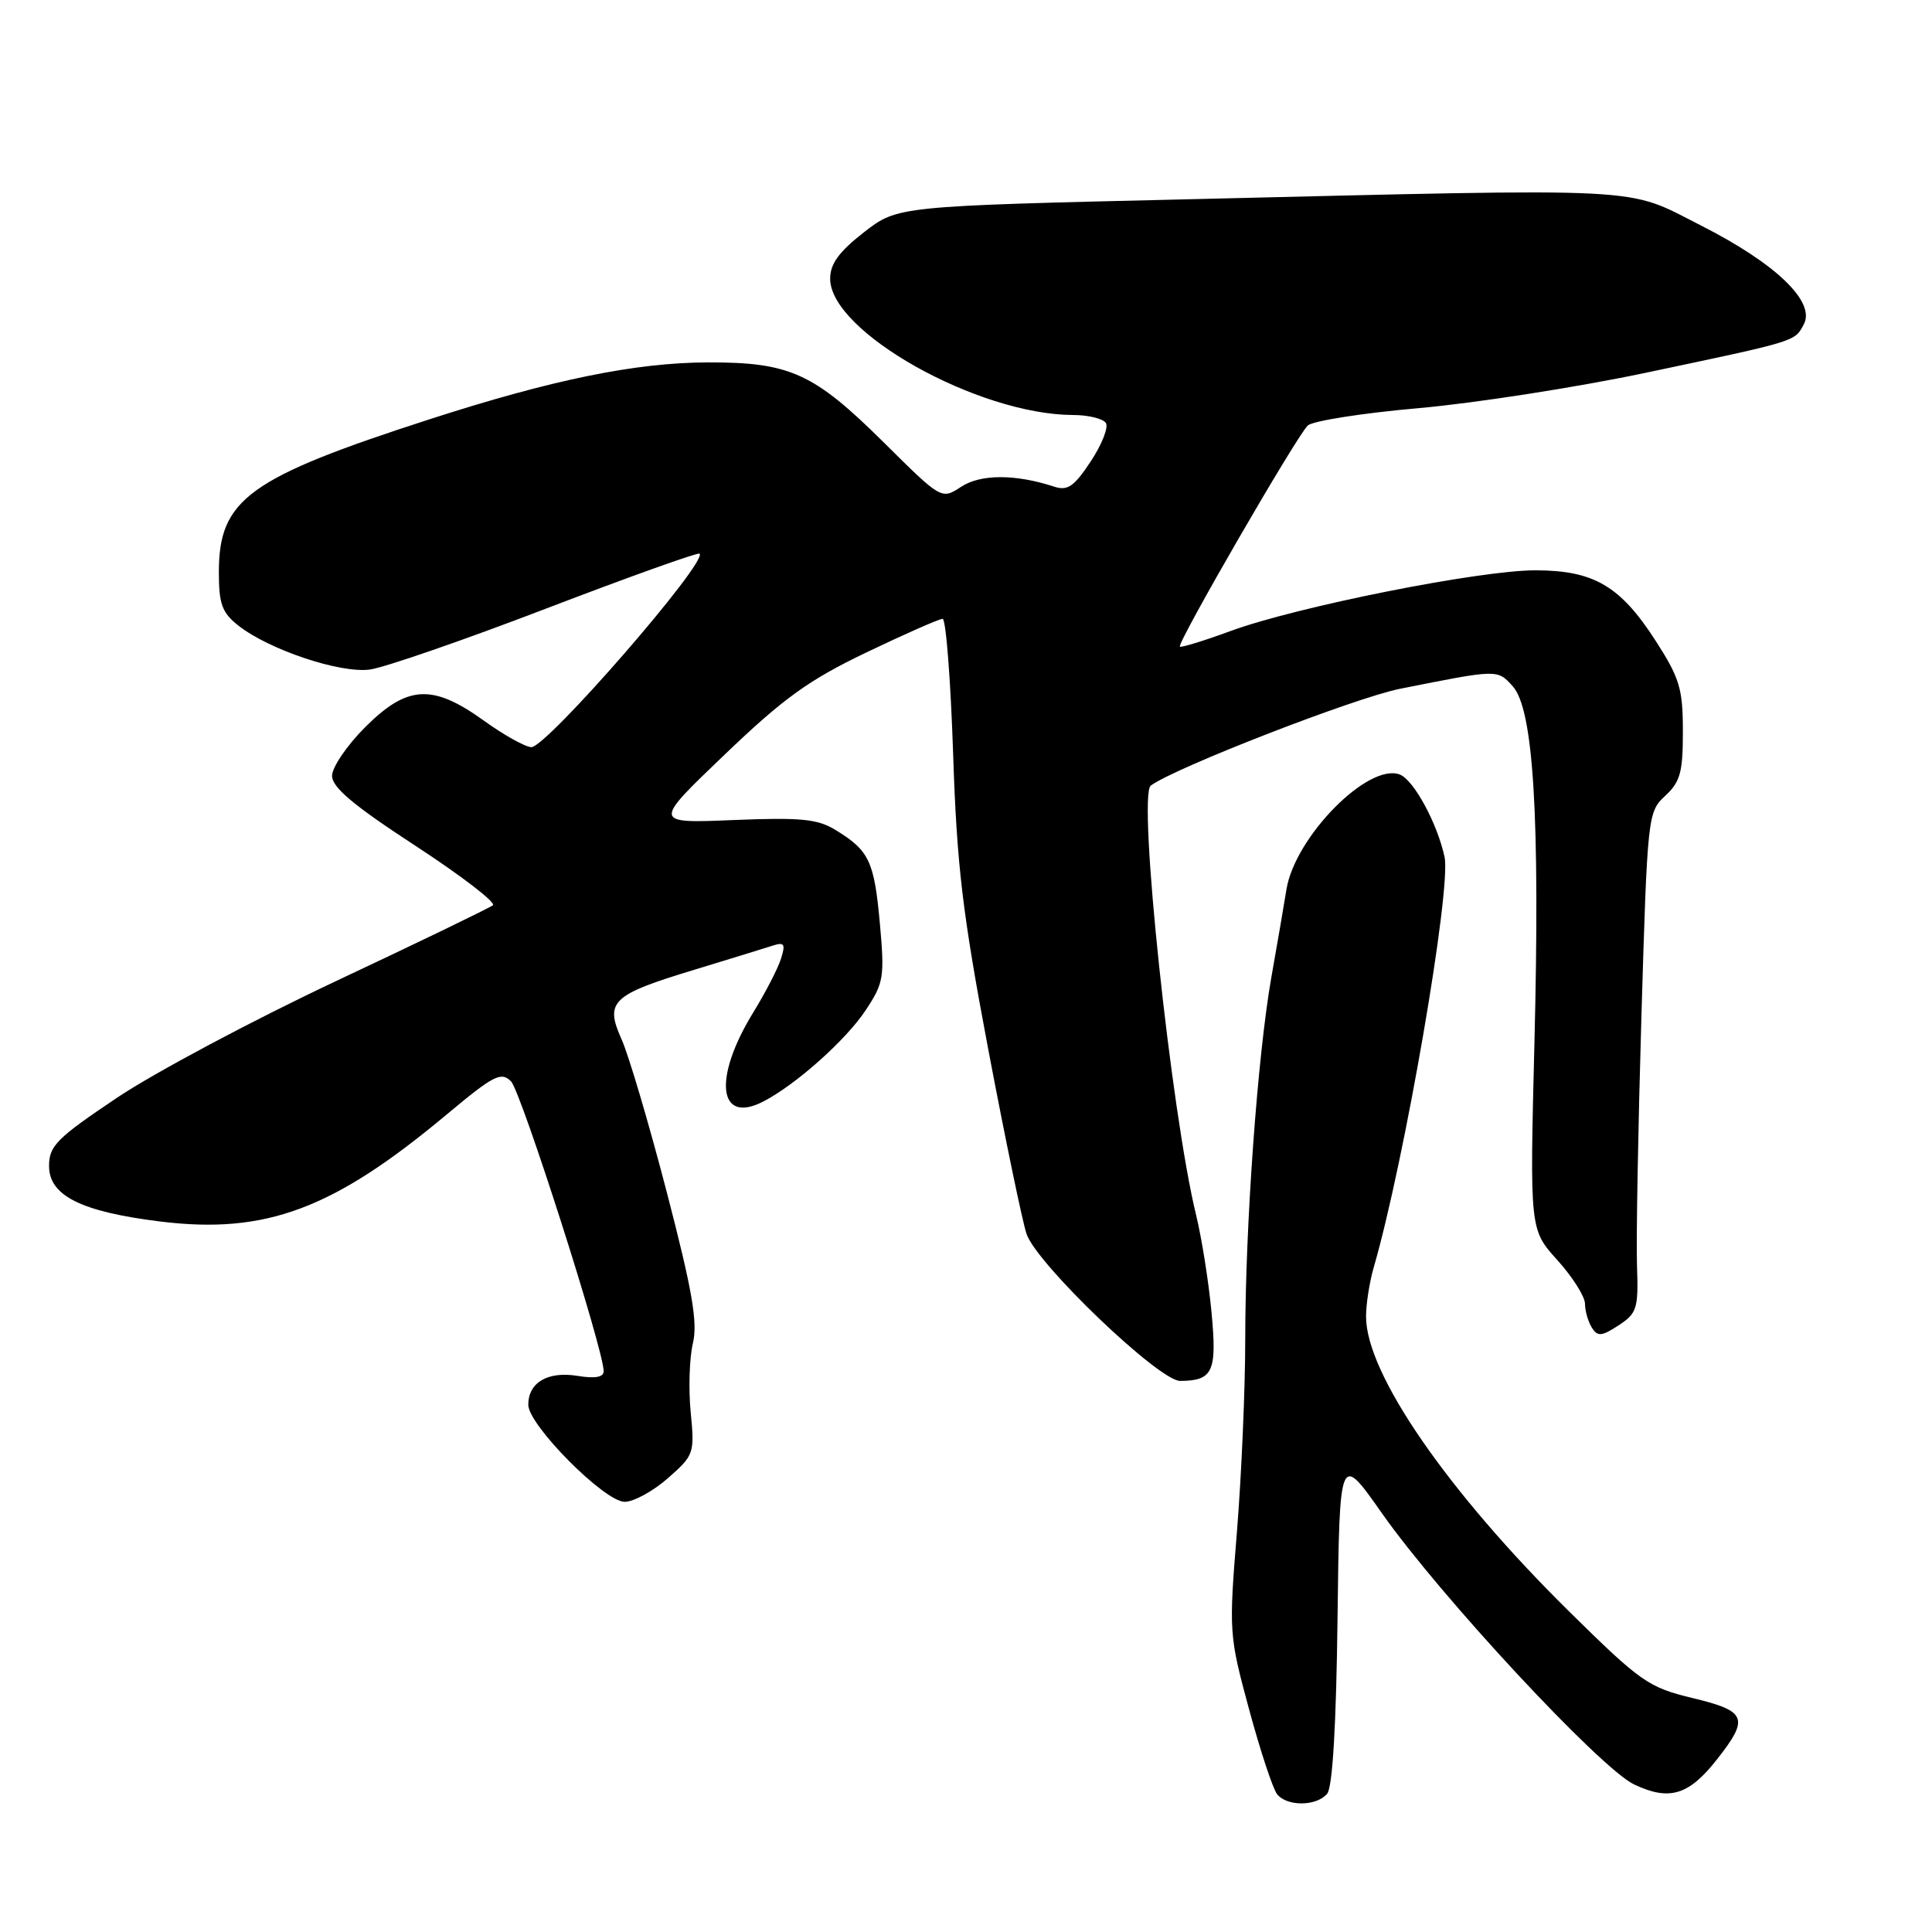 <?xml version="1.0" encoding="UTF-8" standalone="no"?>
<!DOCTYPE svg PUBLIC "-//W3C//DTD SVG 1.1//EN" "http://www.w3.org/Graphics/SVG/1.1/DTD/svg11.dtd" >
<svg xmlns="http://www.w3.org/2000/svg" xmlns:xlink="http://www.w3.org/1999/xlink" version="1.1" viewBox="0 0 256 256">
 <g >
 <path fill="currentColor"
d=" M 175.86 237.67 C 176.57 236.82 177.06 228.54 177.23 214.43 C 177.50 192.52 177.50 192.52 183.11 200.51 C 190.87 211.54 212.05 234.32 216.53 236.45 C 221.20 238.66 223.77 237.89 227.50 233.14 C 231.82 227.65 231.46 226.73 224.27 225.00 C 218.42 223.59 217.41 222.88 207.94 213.55 C 191.80 197.63 181.03 182.03 181.01 174.49 C 181.00 172.84 181.46 169.91 182.01 167.99 C 186.08 154.02 192.33 117.79 191.41 113.55 C 190.45 109.09 187.33 103.34 185.48 102.63 C 181.31 101.03 171.59 110.88 170.46 117.86 C 170.14 119.86 169.24 125.10 168.46 129.50 C 166.63 139.90 165.00 162.47 165.00 177.52 C 165.00 184.07 164.50 195.52 163.90 202.97 C 162.82 216.25 162.85 216.68 165.51 226.50 C 167.00 232.00 168.67 237.06 169.23 237.75 C 170.57 239.40 174.47 239.35 175.86 237.67 Z  M 88.50 195.87 C 91.97 192.82 92.05 192.58 91.52 187.12 C 91.22 184.03 91.35 179.93 91.81 178.00 C 92.47 175.23 91.75 171.05 88.36 158.00 C 86.00 148.93 83.30 139.79 82.36 137.71 C 80.12 132.71 81.04 131.82 92.00 128.50 C 96.67 127.08 101.34 125.64 102.36 125.31 C 103.94 124.80 104.11 125.07 103.48 127.05 C 103.08 128.34 101.42 131.53 99.82 134.14 C 94.44 142.88 95.16 149.07 101.17 145.94 C 105.48 143.71 112.11 137.79 114.70 133.87 C 117.11 130.24 117.23 129.49 116.58 122.27 C 115.83 114.09 115.17 112.69 110.67 109.95 C 108.31 108.51 106.05 108.30 97.17 108.66 C 86.50 109.10 86.50 109.10 96.00 100.01 C 103.82 92.52 107.14 90.12 114.80 86.45 C 119.91 84.00 124.46 82.00 124.90 82.00 C 125.34 82.00 125.96 89.99 126.29 99.75 C 126.78 114.69 127.52 120.90 130.94 139.00 C 133.18 150.82 135.47 161.85 136.02 163.50 C 137.36 167.47 153.59 183.00 156.38 182.98 C 160.73 182.95 161.28 181.76 160.53 173.87 C 160.15 169.82 159.23 164.03 158.49 161.00 C 155.17 147.39 150.73 105.41 152.48 104.10 C 155.60 101.76 179.54 92.46 185.50 91.27 C 198.54 88.67 198.40 88.67 200.45 90.94 C 203.20 93.98 204.07 108.27 203.32 138.21 C 202.70 162.92 202.70 162.92 206.35 166.96 C 208.36 169.19 210.01 171.79 210.02 172.75 C 210.02 173.71 210.44 175.14 210.93 175.92 C 211.69 177.13 212.23 177.08 214.48 175.61 C 216.92 174.01 217.11 173.38 216.91 167.69 C 216.79 164.28 217.06 149.38 217.50 134.56 C 218.29 108.06 218.34 107.59 220.65 105.45 C 222.65 103.60 223.00 102.31 222.99 96.89 C 222.99 91.25 222.56 89.84 219.37 84.89 C 214.69 77.64 211.20 75.59 203.50 75.57 C 196.17 75.54 171.86 80.38 163.07 83.61 C 159.53 84.91 156.50 85.84 156.34 85.68 C 155.92 85.25 171.85 57.71 173.29 56.38 C 173.96 55.77 180.57 54.73 188.00 54.08 C 195.43 53.42 208.93 51.32 218.00 49.41 C 238.24 45.14 237.78 45.28 239.01 42.98 C 240.61 40.00 235.32 34.92 225.39 29.88 C 215.21 24.72 219.40 24.93 157.21 26.41 C 118.93 27.31 118.93 27.31 114.46 30.79 C 111.17 33.36 110.00 34.96 110.00 36.93 C 110.00 43.97 129.57 54.95 142.19 54.99 C 144.22 54.99 146.18 55.48 146.54 56.06 C 146.90 56.64 145.99 58.93 144.52 61.15 C 142.32 64.48 141.46 65.07 139.67 64.48 C 134.53 62.80 129.94 62.81 127.36 64.50 C 124.75 66.21 124.75 66.21 117.13 58.65 C 107.83 49.43 104.68 47.99 93.78 48.02 C 84.20 48.05 73.23 50.29 57.00 55.53 C 32.91 63.32 29.00 66.15 29.00 75.83 C 29.00 80.04 29.42 81.18 31.58 82.89 C 35.67 86.10 45.05 89.24 49.00 88.72 C 50.92 88.46 61.46 84.82 72.41 80.62 C 83.37 76.43 92.49 73.16 92.70 73.36 C 93.79 74.46 72.46 99.00 70.41 99.00 C 69.64 99.00 66.81 97.43 64.13 95.50 C 57.29 90.58 53.97 90.77 48.37 96.37 C 45.97 98.77 44.00 101.67 44.00 102.80 C 44.00 104.34 46.87 106.74 55.06 112.08 C 61.14 116.05 65.75 119.59 65.31 119.95 C 64.86 120.31 55.50 124.84 44.50 130.01 C 33.50 135.19 20.45 142.14 15.50 145.46 C 7.51 150.82 6.50 151.84 6.50 154.50 C 6.50 158.44 10.76 160.56 21.26 161.86 C 35.23 163.57 44.18 160.23 59.22 147.65 C 65.41 142.48 66.40 141.97 67.71 143.28 C 69.04 144.61 79.98 178.80 79.99 181.69 C 80.00 182.49 78.86 182.69 76.51 182.31 C 72.58 181.67 70.00 183.19 70.00 186.14 C 70.00 188.83 80.10 199.00 82.77 199.00 C 83.96 199.00 86.54 197.59 88.50 195.87 Z "/>
</g>
</svg>